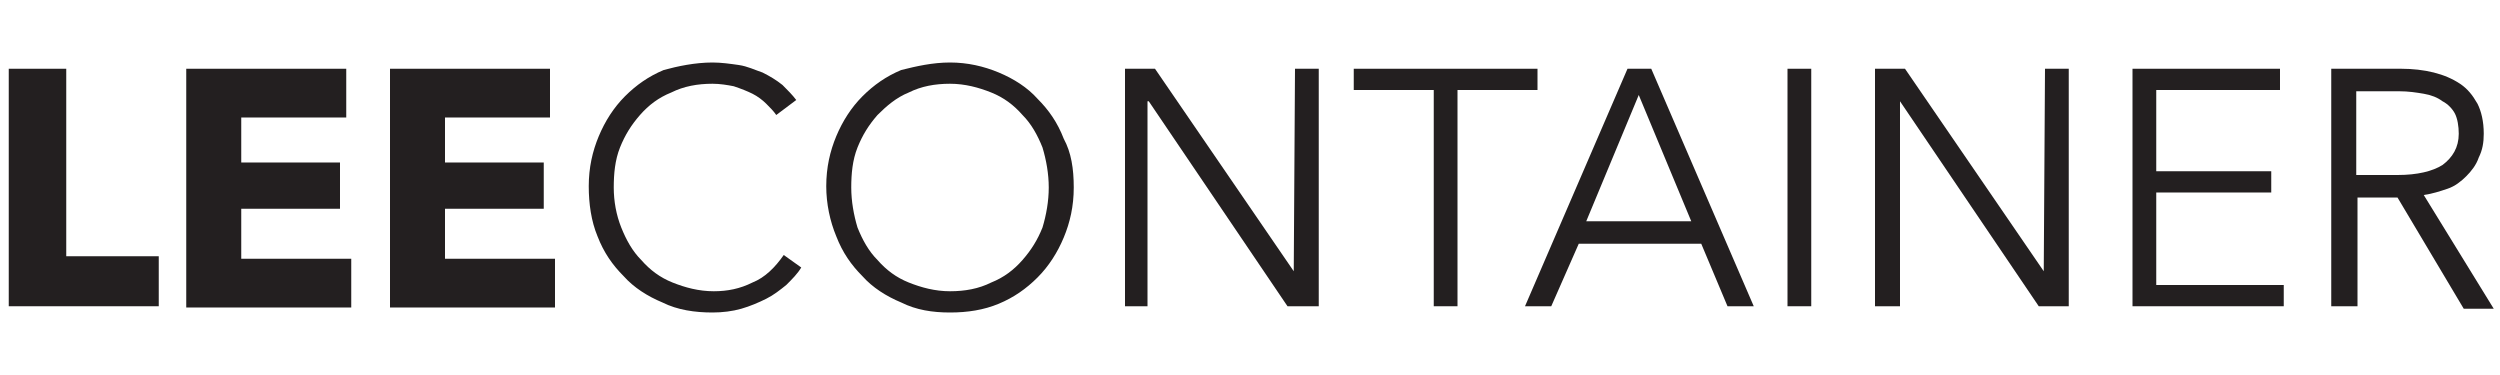 <?xml version="1.0" encoding="utf-8"?>
<!-- Generator: Adobe Illustrator 19.1.0, SVG Export Plug-In . SVG Version: 6.00 Build 0)  -->
<svg version="1.1" id="Layer_1" xmlns="http://www.w3.org/2000/svg" xmlns:xlink="http://www.w3.org/1999/xlink" x="0px" y="0px"
	 width="200px" height="30px" viewBox="0 0 200 30" style="enable-background:new 0 0 200 30;" xml:space="preserve">
<style type="text/css">
	.st0{fill:#231F20;}
</style>
<g>
	<path class="st0" d="M0.7,24.5v-19h4.6v15h7.4v4H0.7z"/>
	<path class="st0" d="M14.9,24.5v-19h12.8v3.9h-8.4V13h7.9v3.7h-7.9v4h8.8v3.9H14.9z"/>
	<path class="st0" d="M31.2,24.5v-19H44v3.9h-8.4V13h7.9v3.7h-7.9v4h8.8v3.9H31.2z"/>
	<path class="st0" d="M64.1,21.4c-0.3,0.5-0.7,0.9-1.2,1.4c-0.5,0.4-1,0.8-1.6,1.1c-0.6,0.3-1.3,0.6-2,0.8C58.6,24.9,57.8,25,57,25
		c-1.4,0-2.8-0.2-4-0.8c-1.2-0.5-2.3-1.2-3.1-2.1c-0.9-0.9-1.6-1.9-2.1-3.2c-0.5-1.2-0.7-2.6-0.7-4c0-1.5,0.3-2.8,0.8-4
		c0.5-1.2,1.2-2.3,2.1-3.2c0.9-0.9,1.9-1.6,3.1-2.1C54.2,5.3,55.6,5,57,5c0.7,0,1.4,0.1,2.1,0.2c0.7,0.1,1.3,0.4,1.9,0.6
		c0.6,0.3,1.1,0.6,1.6,1C63,7.2,63.4,7.6,63.7,8l-1.6,1.2c-0.2-0.3-0.5-0.6-0.8-0.9C61,8,60.6,7.7,60.2,7.5
		c-0.4-0.2-0.9-0.4-1.5-0.6c-0.5-0.1-1.1-0.2-1.7-0.2c-1.2,0-2.3,0.2-3.3,0.7c-1,0.4-1.8,1-2.5,1.8c-0.7,0.8-1.2,1.6-1.6,2.6
		c-0.4,1-0.5,2.1-0.5,3.2c0,1.1,0.2,2.2,0.6,3.2c0.4,1,0.9,1.9,1.6,2.6c0.7,0.8,1.5,1.4,2.5,1.8c1,0.4,2.1,0.7,3.3,0.7
		c1.1,0,2.1-0.2,3.1-0.7c1-0.4,1.8-1.2,2.5-2.2L64.1,21.4z"/>
	<path class="st0" d="M85.9,15c0,1.5-0.3,2.8-0.8,4c-0.5,1.2-1.2,2.3-2.1,3.2c-0.9,0.9-1.9,1.6-3.1,2.1C78.7,24.8,77.4,25,76,25
		c-1.4,0-2.7-0.2-3.9-0.8c-1.2-0.5-2.3-1.2-3.1-2.1c-0.9-0.9-1.6-1.9-2.1-3.2c-0.5-1.2-0.8-2.6-0.8-4c0-1.5,0.3-2.8,0.8-4
		c0.5-1.2,1.2-2.3,2.1-3.2c0.9-0.9,1.9-1.6,3.1-2.1C73.3,5.3,74.6,5,76,5c1.4,0,2.7,0.3,3.9,0.8c1.2,0.5,2.3,1.2,3.1,2.1
		c0.9,0.9,1.6,1.9,2.1,3.2C85.7,12.2,85.9,13.5,85.9,15z M83.9,15c0-1.1-0.2-2.2-0.5-3.2c-0.4-1-0.9-1.9-1.6-2.6
		c-0.7-0.8-1.5-1.4-2.5-1.8c-1-0.4-2.1-0.7-3.3-0.7c-1.2,0-2.3,0.2-3.3,0.7c-1,0.4-1.8,1.1-2.5,1.8c-0.7,0.8-1.2,1.6-1.6,2.6
		c-0.4,1-0.5,2.1-0.5,3.2c0,1.1,0.2,2.2,0.5,3.2c0.4,1,0.9,1.9,1.6,2.6c0.7,0.8,1.5,1.4,2.5,1.8c1,0.4,2.1,0.7,3.3,0.7
		c1.2,0,2.3-0.2,3.3-0.7c1-0.4,1.8-1,2.5-1.8c0.7-0.8,1.2-1.6,1.6-2.6C83.7,17.2,83.9,16.1,83.9,15z"/>
	<path class="st0" d="M103.5,21.7L103.5,21.7l0.1-16.2h1.9v19H103L91.9,8.1h-0.1v16.4H90v-19h2.4L103.5,21.7z"/>
	<path class="st0" d="M116.6,24.5h-1.9V7.2h-6.4V5.5H123v1.7h-6.4V24.5z"/>
	<path class="st0" d="M124.1,24.5h-2.1l8.2-19h1.9l8.2,19h-2.1l-2.1-5h-9.8L124.1,24.5z M126.9,17.7h8.4l-4.2-10.1L126.9,17.7z"/>
	<path class="st0" d="M145,24.5H143v-19h1.9V24.5z"/>
	<path class="st0" d="M163.5,21.7L163.5,21.7l0.1-16.2h1.9v19h-2.4L152,8.1H152v16.4H150v-19h2.4L163.5,21.7z"/>
	<path class="st0" d="M172.5,22.8h10.2v1.7h-12.1v-19h11.8v1.7h-9.9v6.5h9.2v1.7h-9.2V22.8z"/>
	<path class="st0" d="M188.4,24.5h-1.9v-19h5.6c0.9,0,1.8,0.1,2.6,0.3c0.8,0.2,1.5,0.5,2.1,0.9c0.6,0.4,1,0.9,1.4,1.6
		c0.3,0.6,0.5,1.4,0.5,2.4c0,0.7-0.1,1.3-0.4,1.9c-0.2,0.6-0.6,1.1-1,1.5c-0.4,0.4-0.9,0.8-1.5,1c-0.6,0.2-1.2,0.4-1.9,0.5l5.6,9.1
		h-2.4l-5.3-8.9h-3.2V24.5z M188.4,14h3.4c1.6,0,2.8-0.3,3.6-0.8c0.8-0.6,1.3-1.4,1.3-2.5c0-0.6-0.1-1.2-0.3-1.6
		c-0.2-0.4-0.6-0.8-1-1c-0.4-0.3-0.9-0.5-1.5-0.6c-0.6-0.1-1.2-0.2-2-0.2h-3.4V14z"/>
</g>
</svg>
